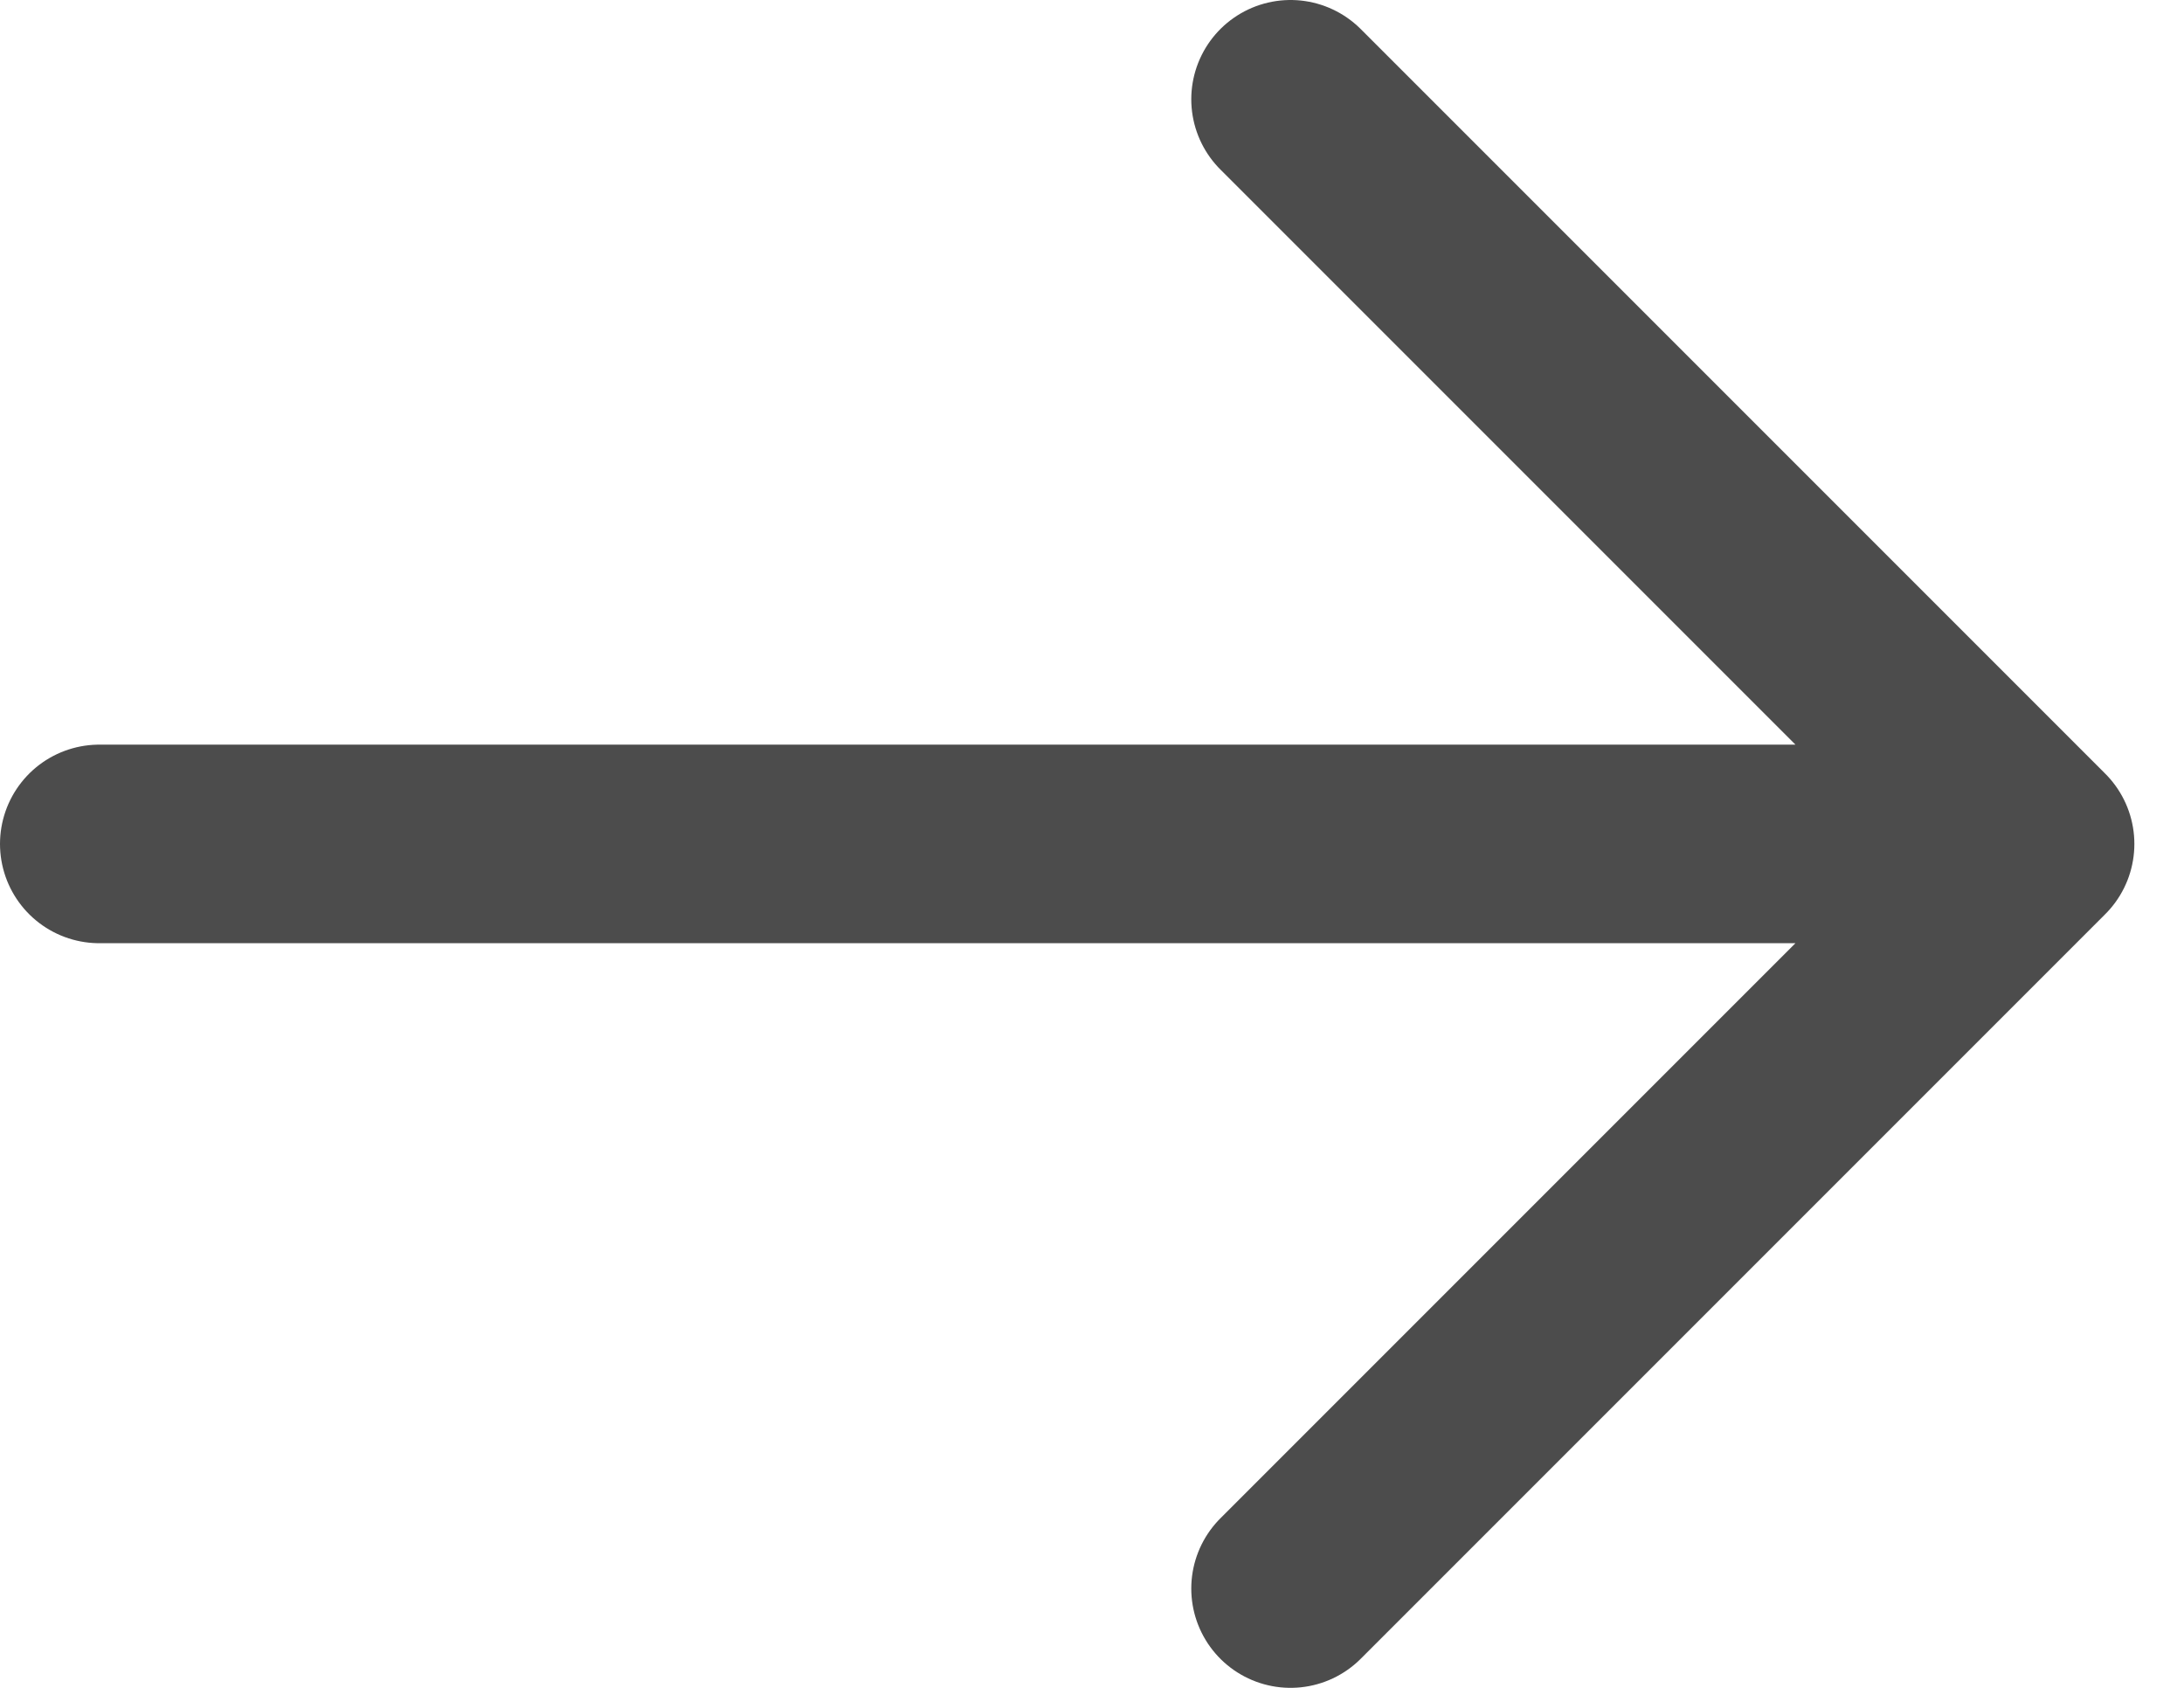 <svg width="22" height="17" viewBox="0 0 22 17" fill="none" xmlns="http://www.w3.org/2000/svg">
<path d="M1 8.5H20.5M20.5 8.5L13 1M20.5 8.5L13 16" stroke="black" stroke-opacity="0.7" stroke-width="2" stroke-linecap="round" stroke-linejoin="round"/>
</svg>
